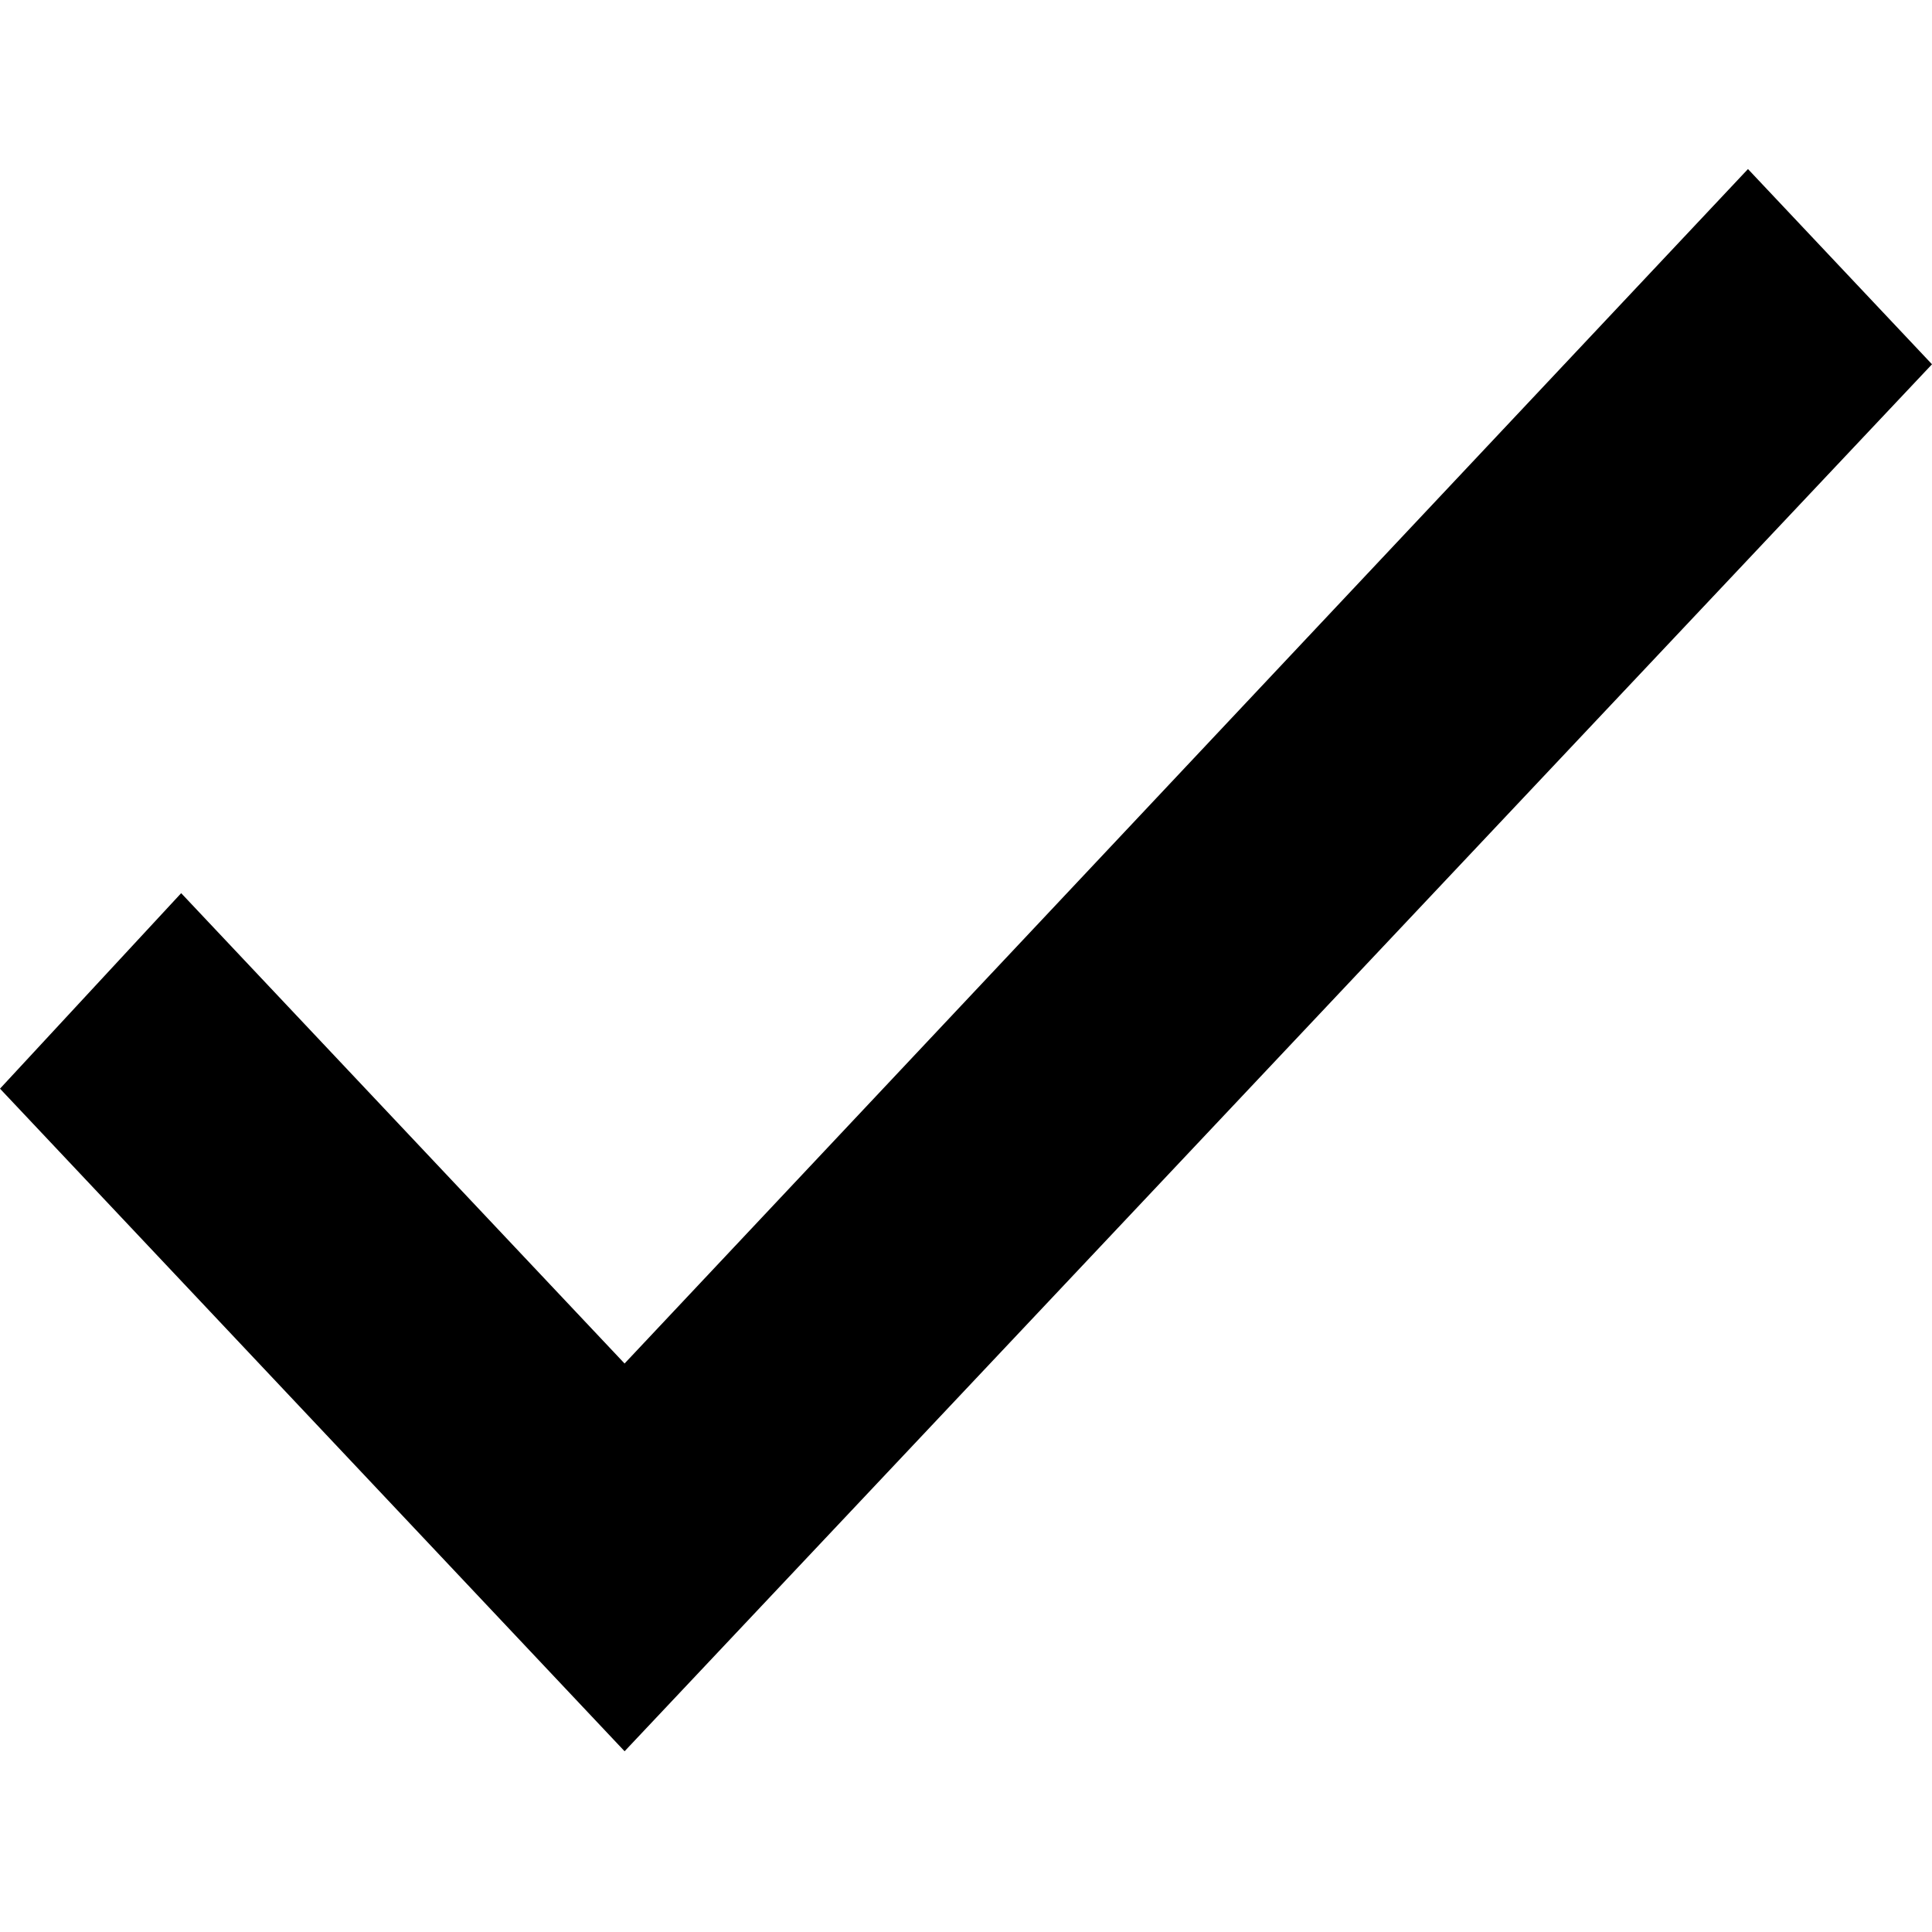 <?xml version="1.0" encoding="UTF-8"?>
<svg viewBox="0 0 80 80" version="1.1" xmlns="http://www.w3.org/2000/svg" xmlns:xlink="http://www.w3.org/1999/xlink">
    <g id="Checkmark" stroke="none" stroke-width="1">
        <polygon id="check---material-copy-4" points="25.862 56.46 72.38 7 80 15.084 25.863 72.516 0 45.079 7.502 36.984"></polygon>
    </g>
</svg>
